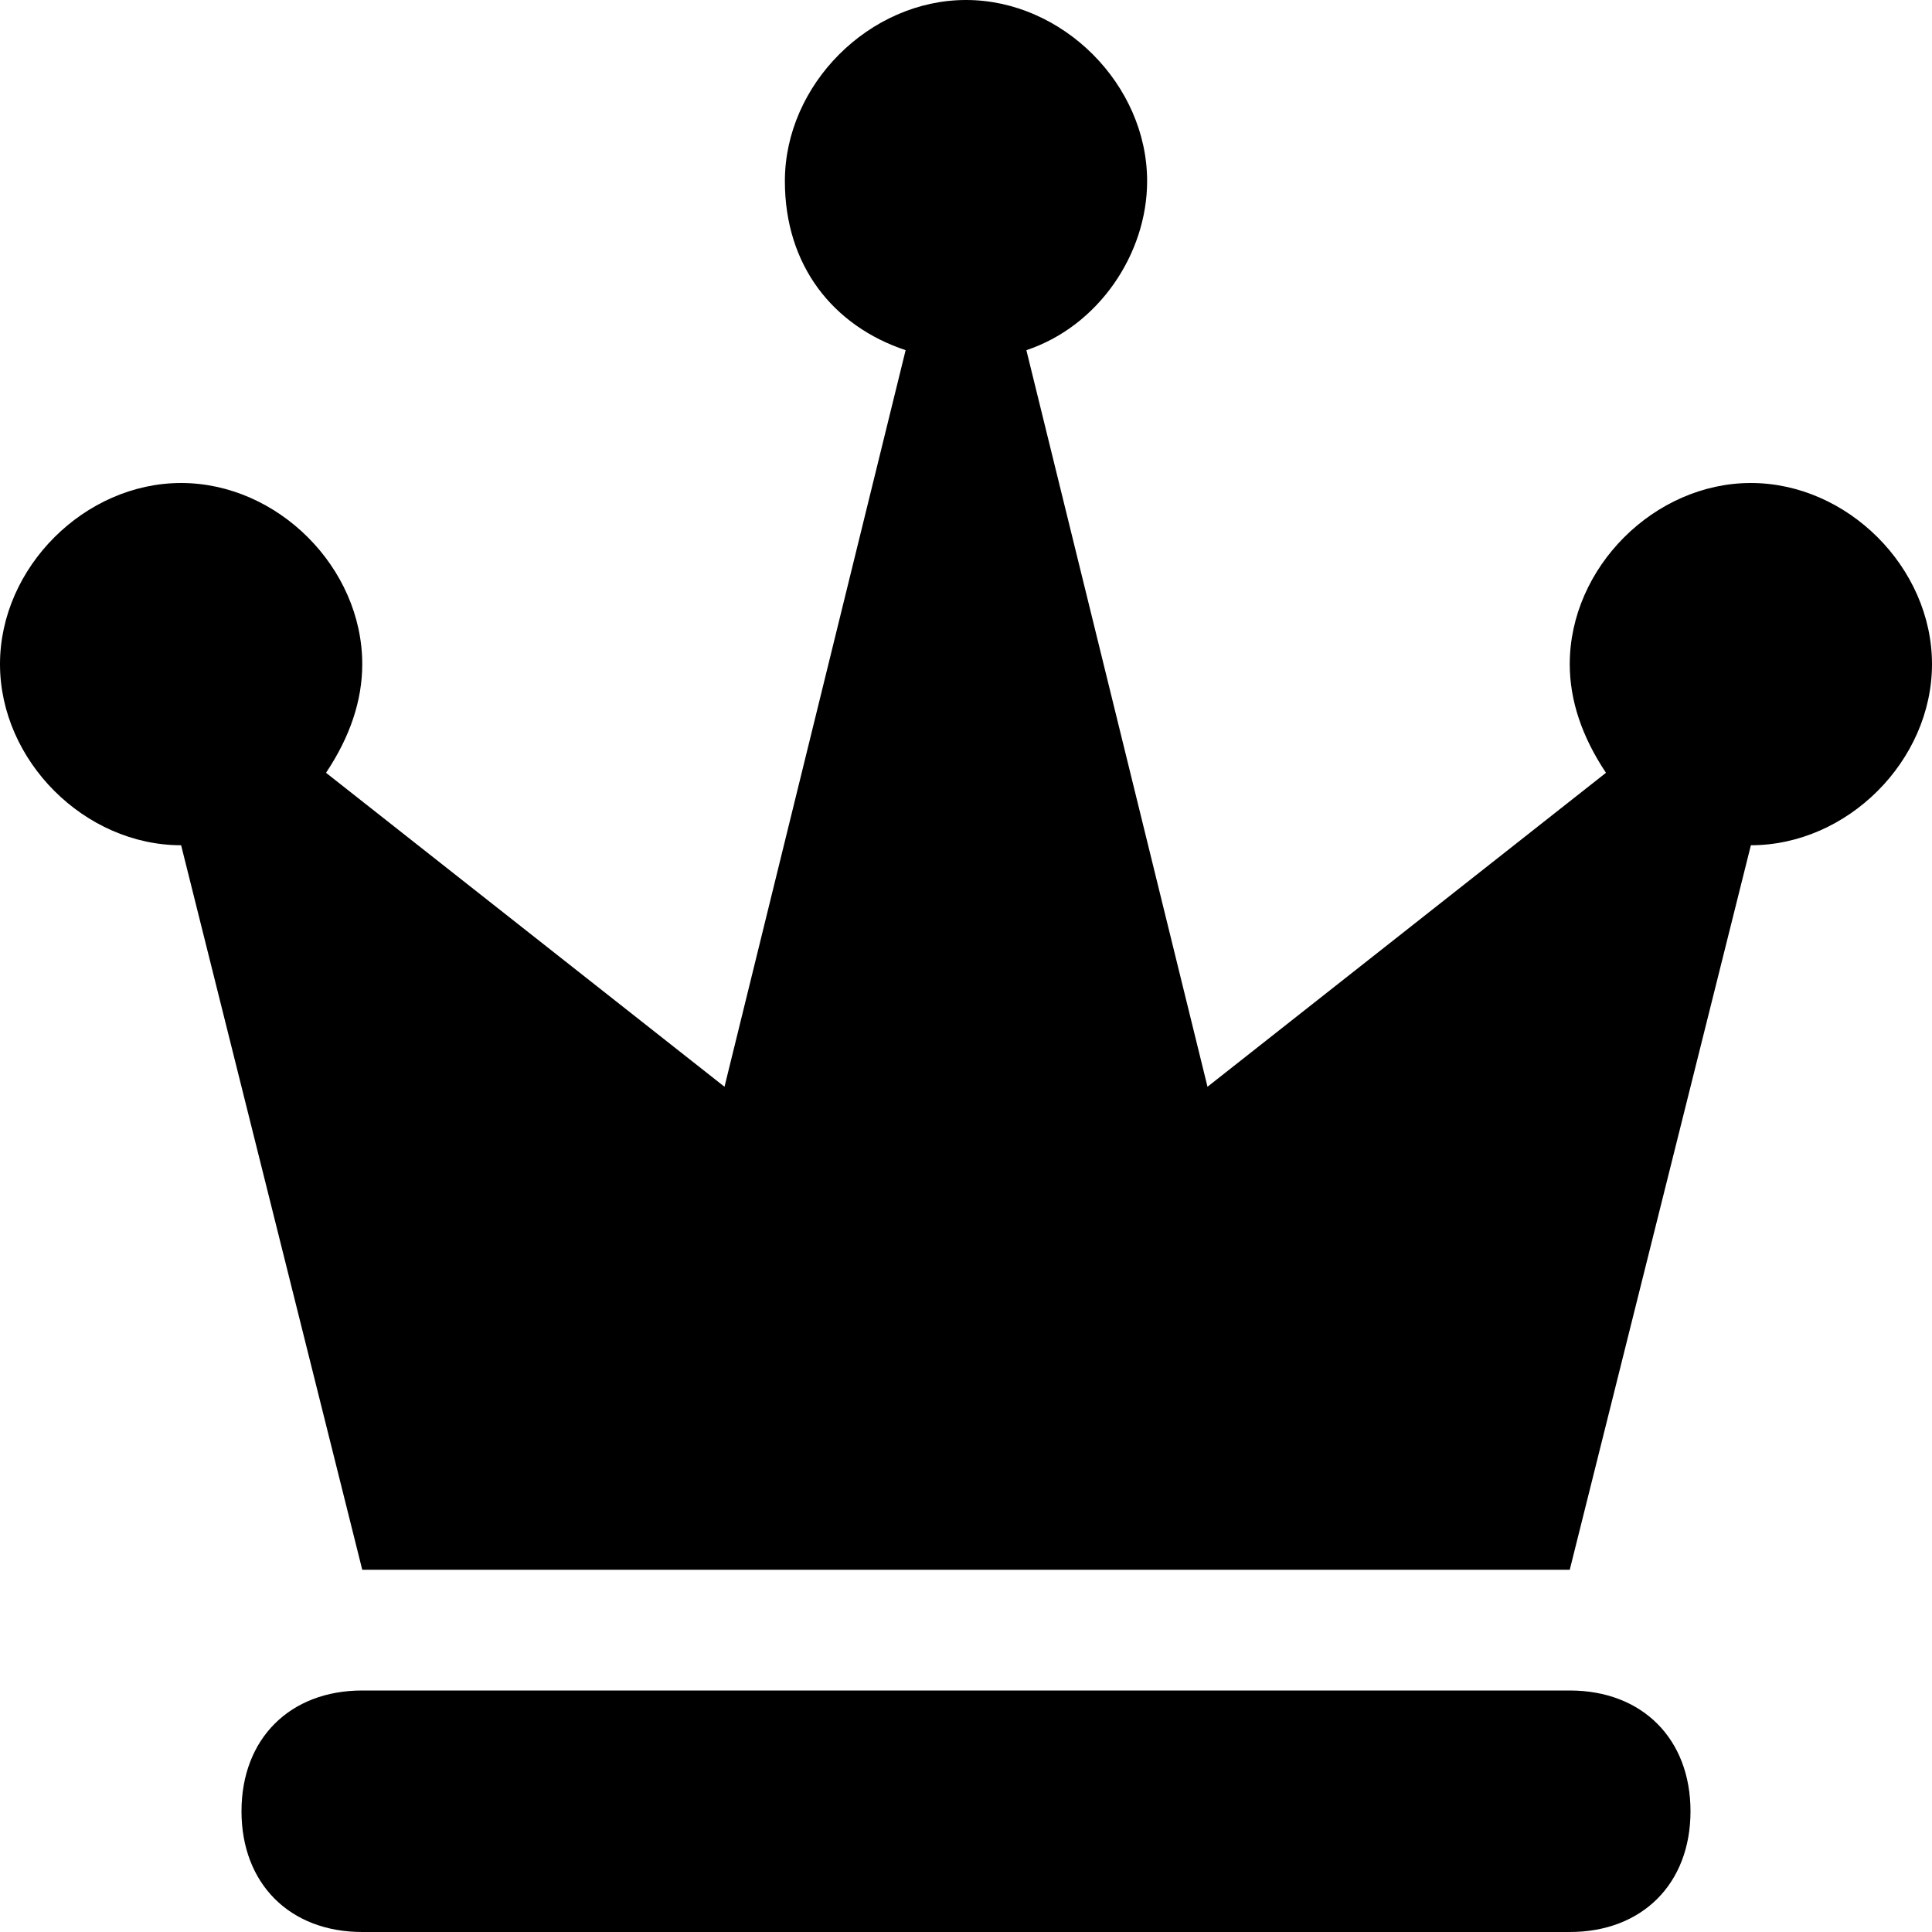 <svg xmlns="http://www.w3.org/2000/svg" xlink="http://www.w3.org/1999/xlink" width="16" height="16" viewBox="0 0 16 16"><path d="M3,13 L1.5,7 C0.7,7 0,6.3 0,5.5 C0,4.7 0.7,4 1.5,4 C2.3,4 3,4.7 3,5.5 C3,5.8 2.9,6.1 2.7,6.4 L6,9 L7.5,2.9 C6.9,2.7 6.5,2.2 6.5,1.5 C6.5,0.7 7.2,0 8,0 C8.8,0 9.5,0.7 9.5,1.5 C9.5,2.1 9.1,2.7 8.5,2.9 L10,9 L13.3,6.4 C13.1,6.1 13,5.8 13,5.5 C13,4.7 13.7,4 14.5,4 C15.3,4 16,4.7 16,5.5 C16,6.3 15.3,7 14.5,7 L13,13 L3,13 Z M3,16 C2.4,16 2,15.6 2,15 C2,14.4 2.4,14 3,14 L13,14 C13.6,14 14,14.4 14,15 C14,15.6 13.6,16 13,16 L3,16 Z"/></svg>
